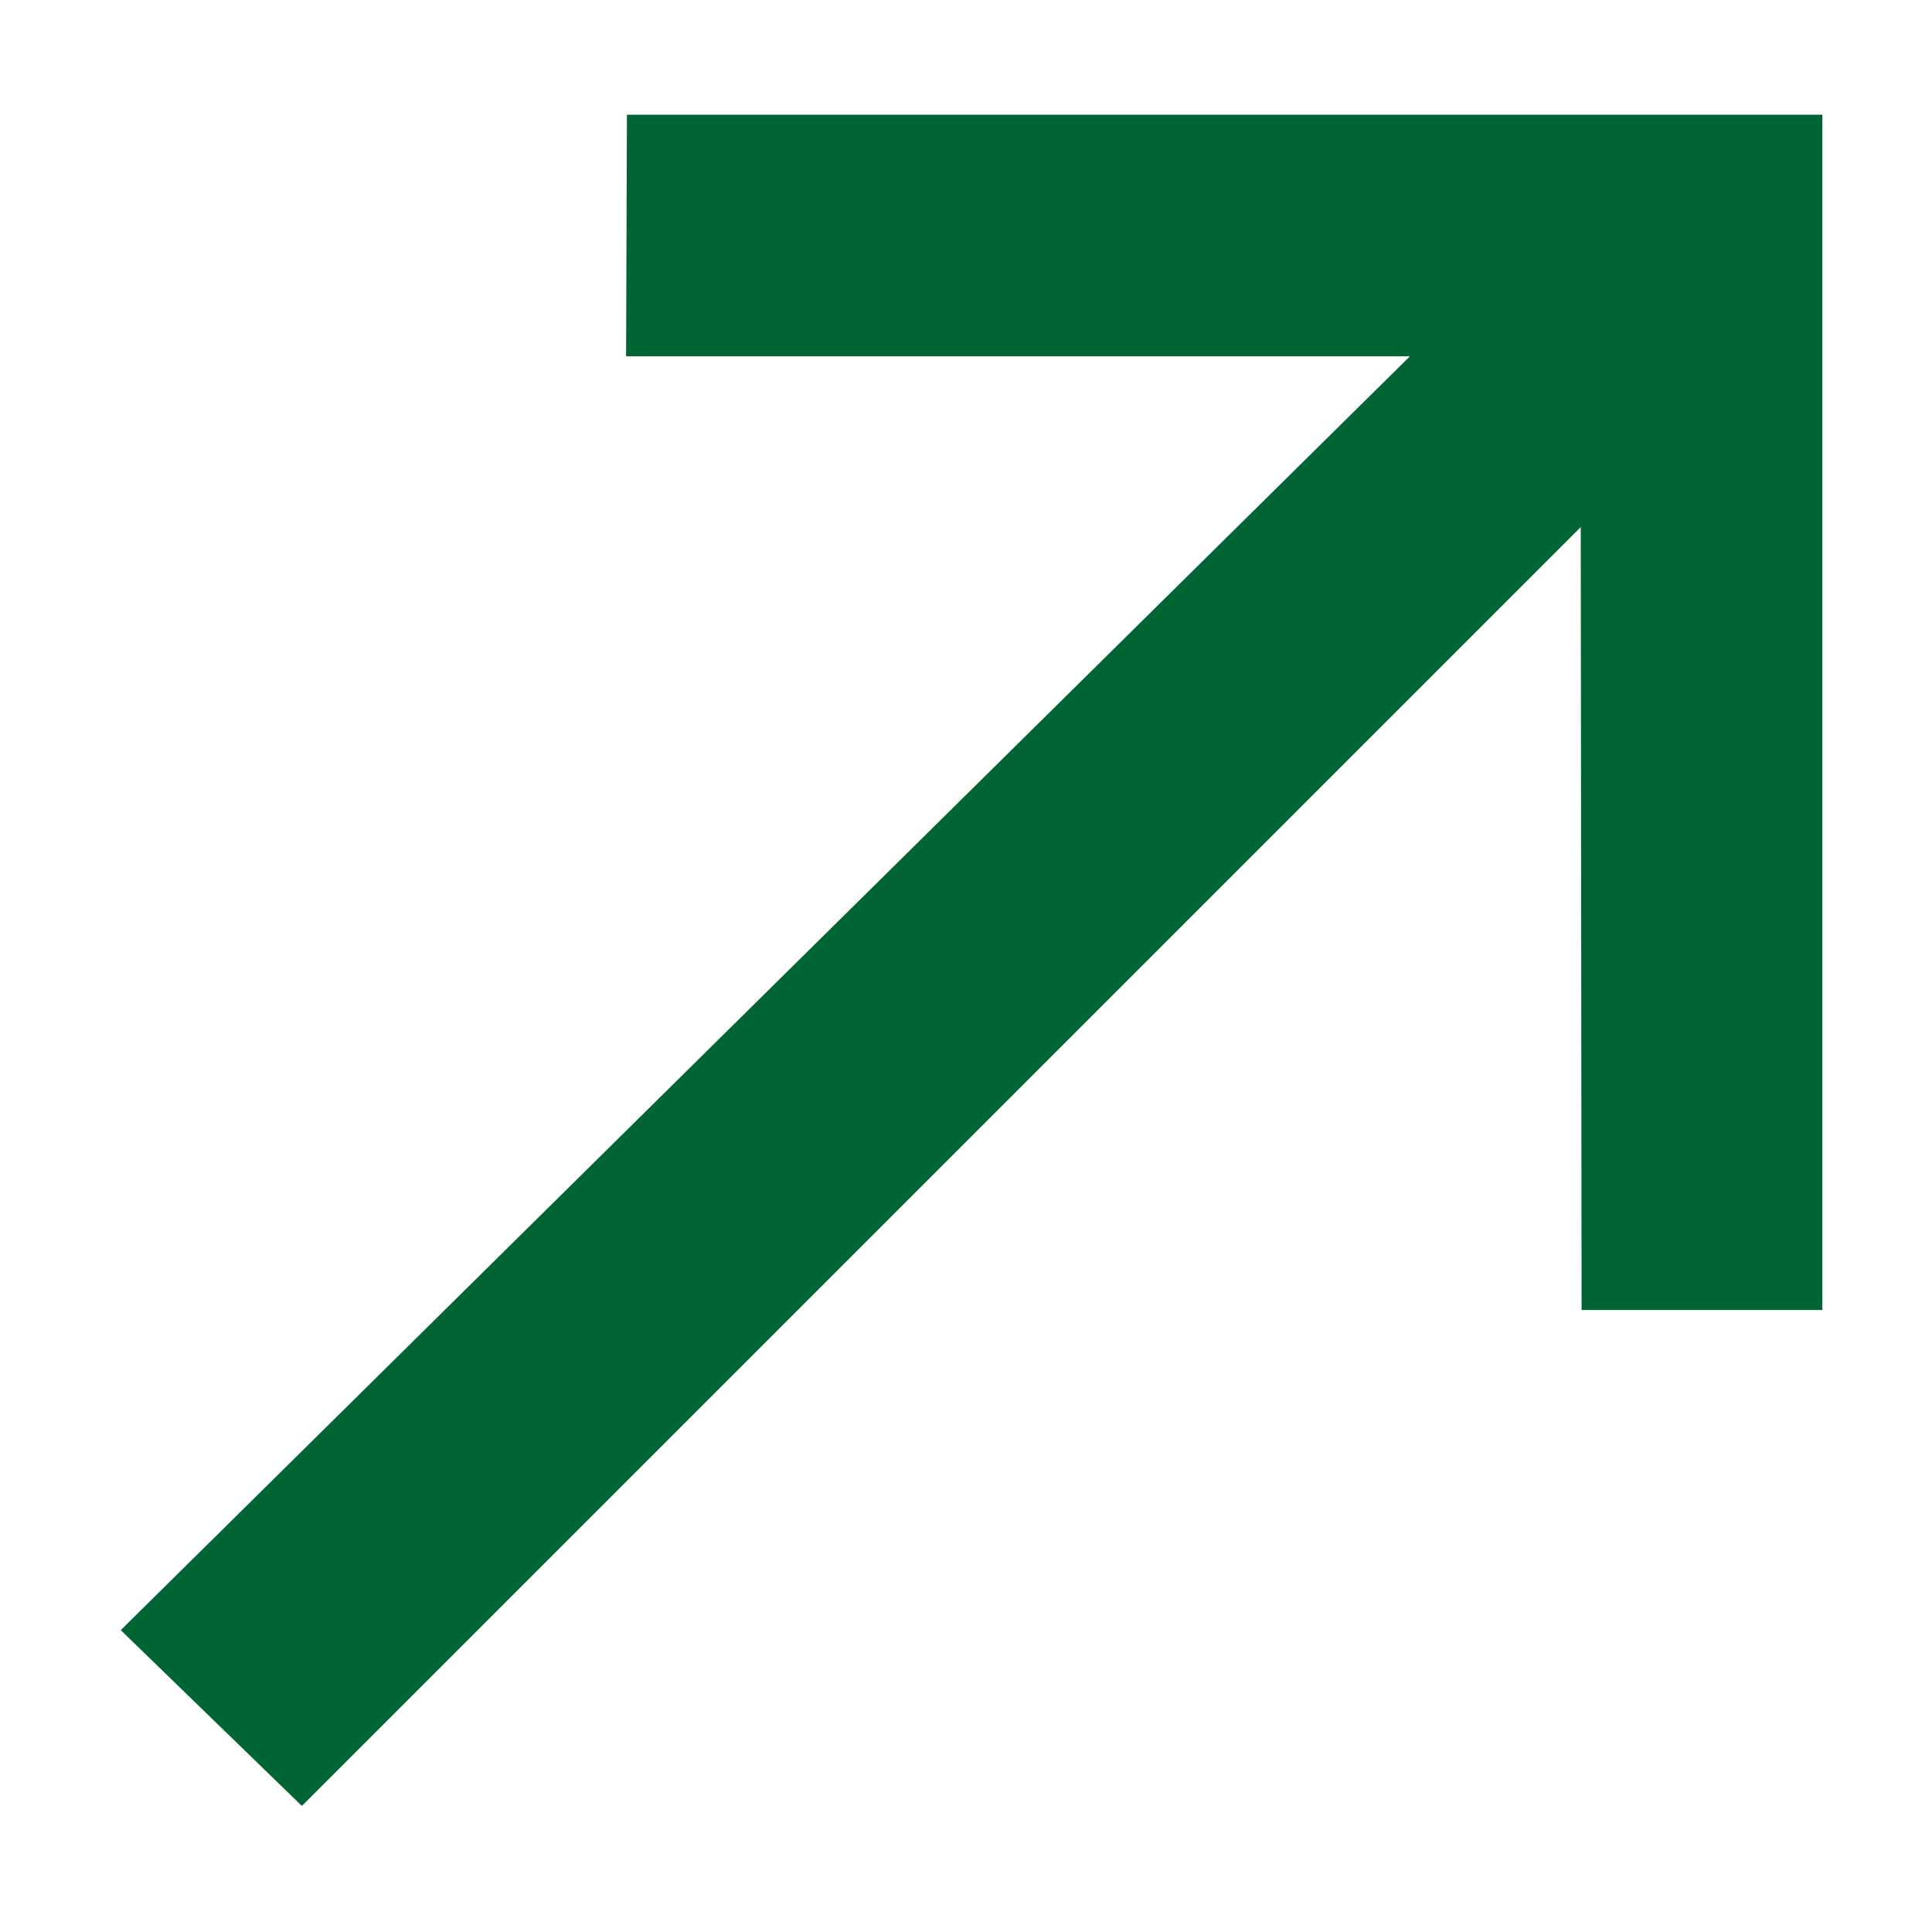 <svg width="16" height="16" viewBox="0 0 16 16" fill="none" xmlns="http://www.w3.org/2000/svg">
<g clip-path="url(#clip0_170_24)">
<path d="M15.092 10.849L13.098 10.849L13.091 4.365L2.5 14.956L1 13.5L11.676 2.951H5.185L5.192 0.95H15.092V10.849Z" fill="#006434"/>
</g>
<defs>
<clipPath id="clip0_170_24">
<rect width="16" height="16" fill="white"/>
</clipPath>
</defs>
</svg>
